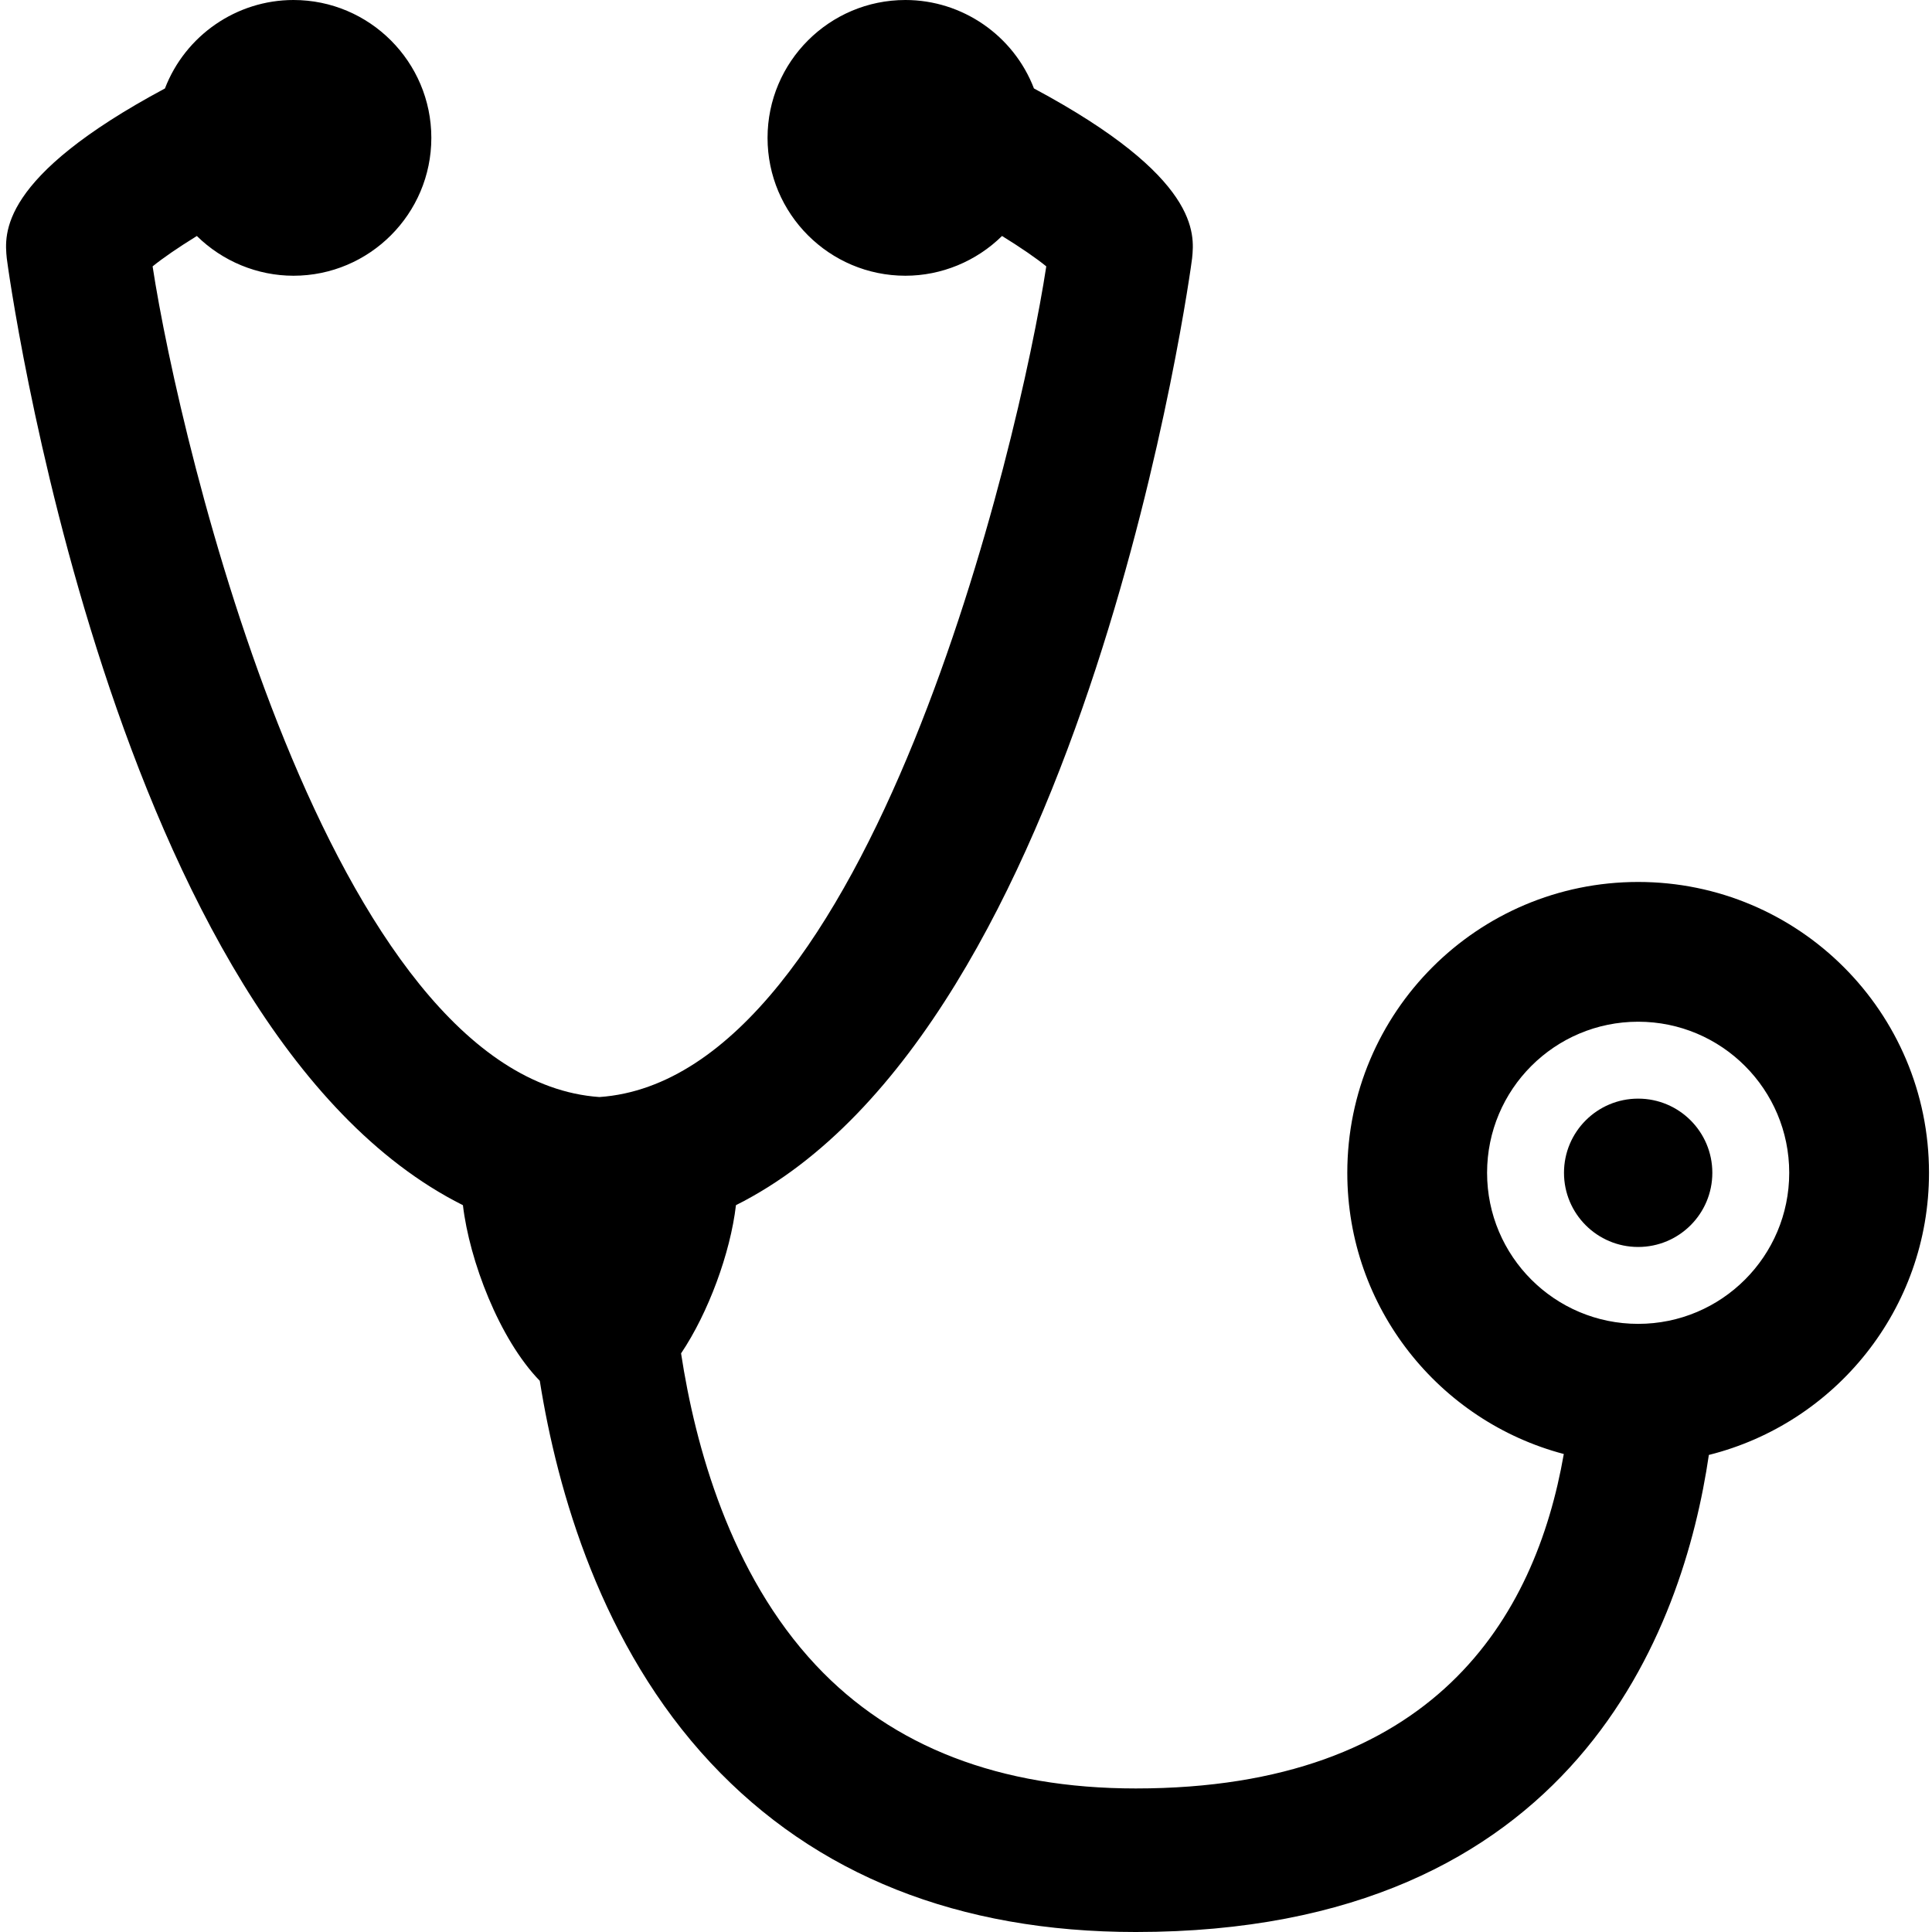 <svg xmlns="http://www.w3.org/2000/svg" xmlns:xlink="http://www.w3.org/1999/xlink" version="1.1" id="Layer_1" x="0px" y="0px" width="100px" height="100px" viewBox="0 0 100 100" enable-background="new 0 0 100 100" xml:space="preserve">
<path fill="#000000" d="M182.009,96.97v7.94"/>
<g>
	<path fill="#000000" d="M99.845,60.704c0-8.314-6.739-15.054-15.054-15.054s-15.055,6.74-15.055,15.054   c0,6.983,4.758,12.855,11.206,14.555C79.464,83.74,74.221,92.57,58.788,92.57c-7.017,0-12.586-2.145-16.553-6.374   c-4.446-4.738-6.252-11.364-6.983-16.145c1.406-2.091,2.552-5.187,2.841-7.672c18.226-9.123,23.57-48.616,23.61-49.009   c0.125-1.255,0.419-4.184-8.186-8.792C52.463,1.833,49.808,0,46.864,0c-3.936,0-7.136,3.201-7.136,7.136s3.201,7.136,7.136,7.136   c1.864,0,3.669-0.746,5.001-2.058c0.959,0.592,1.771,1.15,2.29,1.573c-1.401,9.193-9.157,42.024-23.128,42.996   C17.055,55.812,9.3,22.982,7.899,13.788c0.519-0.423,1.331-0.981,2.29-1.573c1.332,1.311,3.137,2.057,5.001,2.057   c3.935,0,7.136-3.201,7.136-7.136S19.125,0,15.191,0c-2.945,0-5.599,1.833-6.654,4.579c-8.604,4.607-8.311,7.537-8.186,8.792   c0.04,0.393,5.385,39.886,23.61,49.009c0.334,2.856,1.877,6.931,3.978,9.09c0.908,5.704,3.182,13.721,8.849,19.779   c5.43,5.807,12.831,8.751,22,8.751c22.796,0,28.351-15.745,29.662-24.693C94.996,73.671,99.845,67.755,99.845,60.704z    M84.791,68.523c-4.319,0-7.82-3.501-7.82-7.819c0-4.319,3.501-7.82,7.82-7.82c4.318,0,7.819,3.501,7.819,7.82   C92.61,65.022,89.109,68.523,84.791,68.523z"/>
	<circle fill="#000000" cx="84.791" cy="60.704" r="3.839"/>
</g>
</svg>